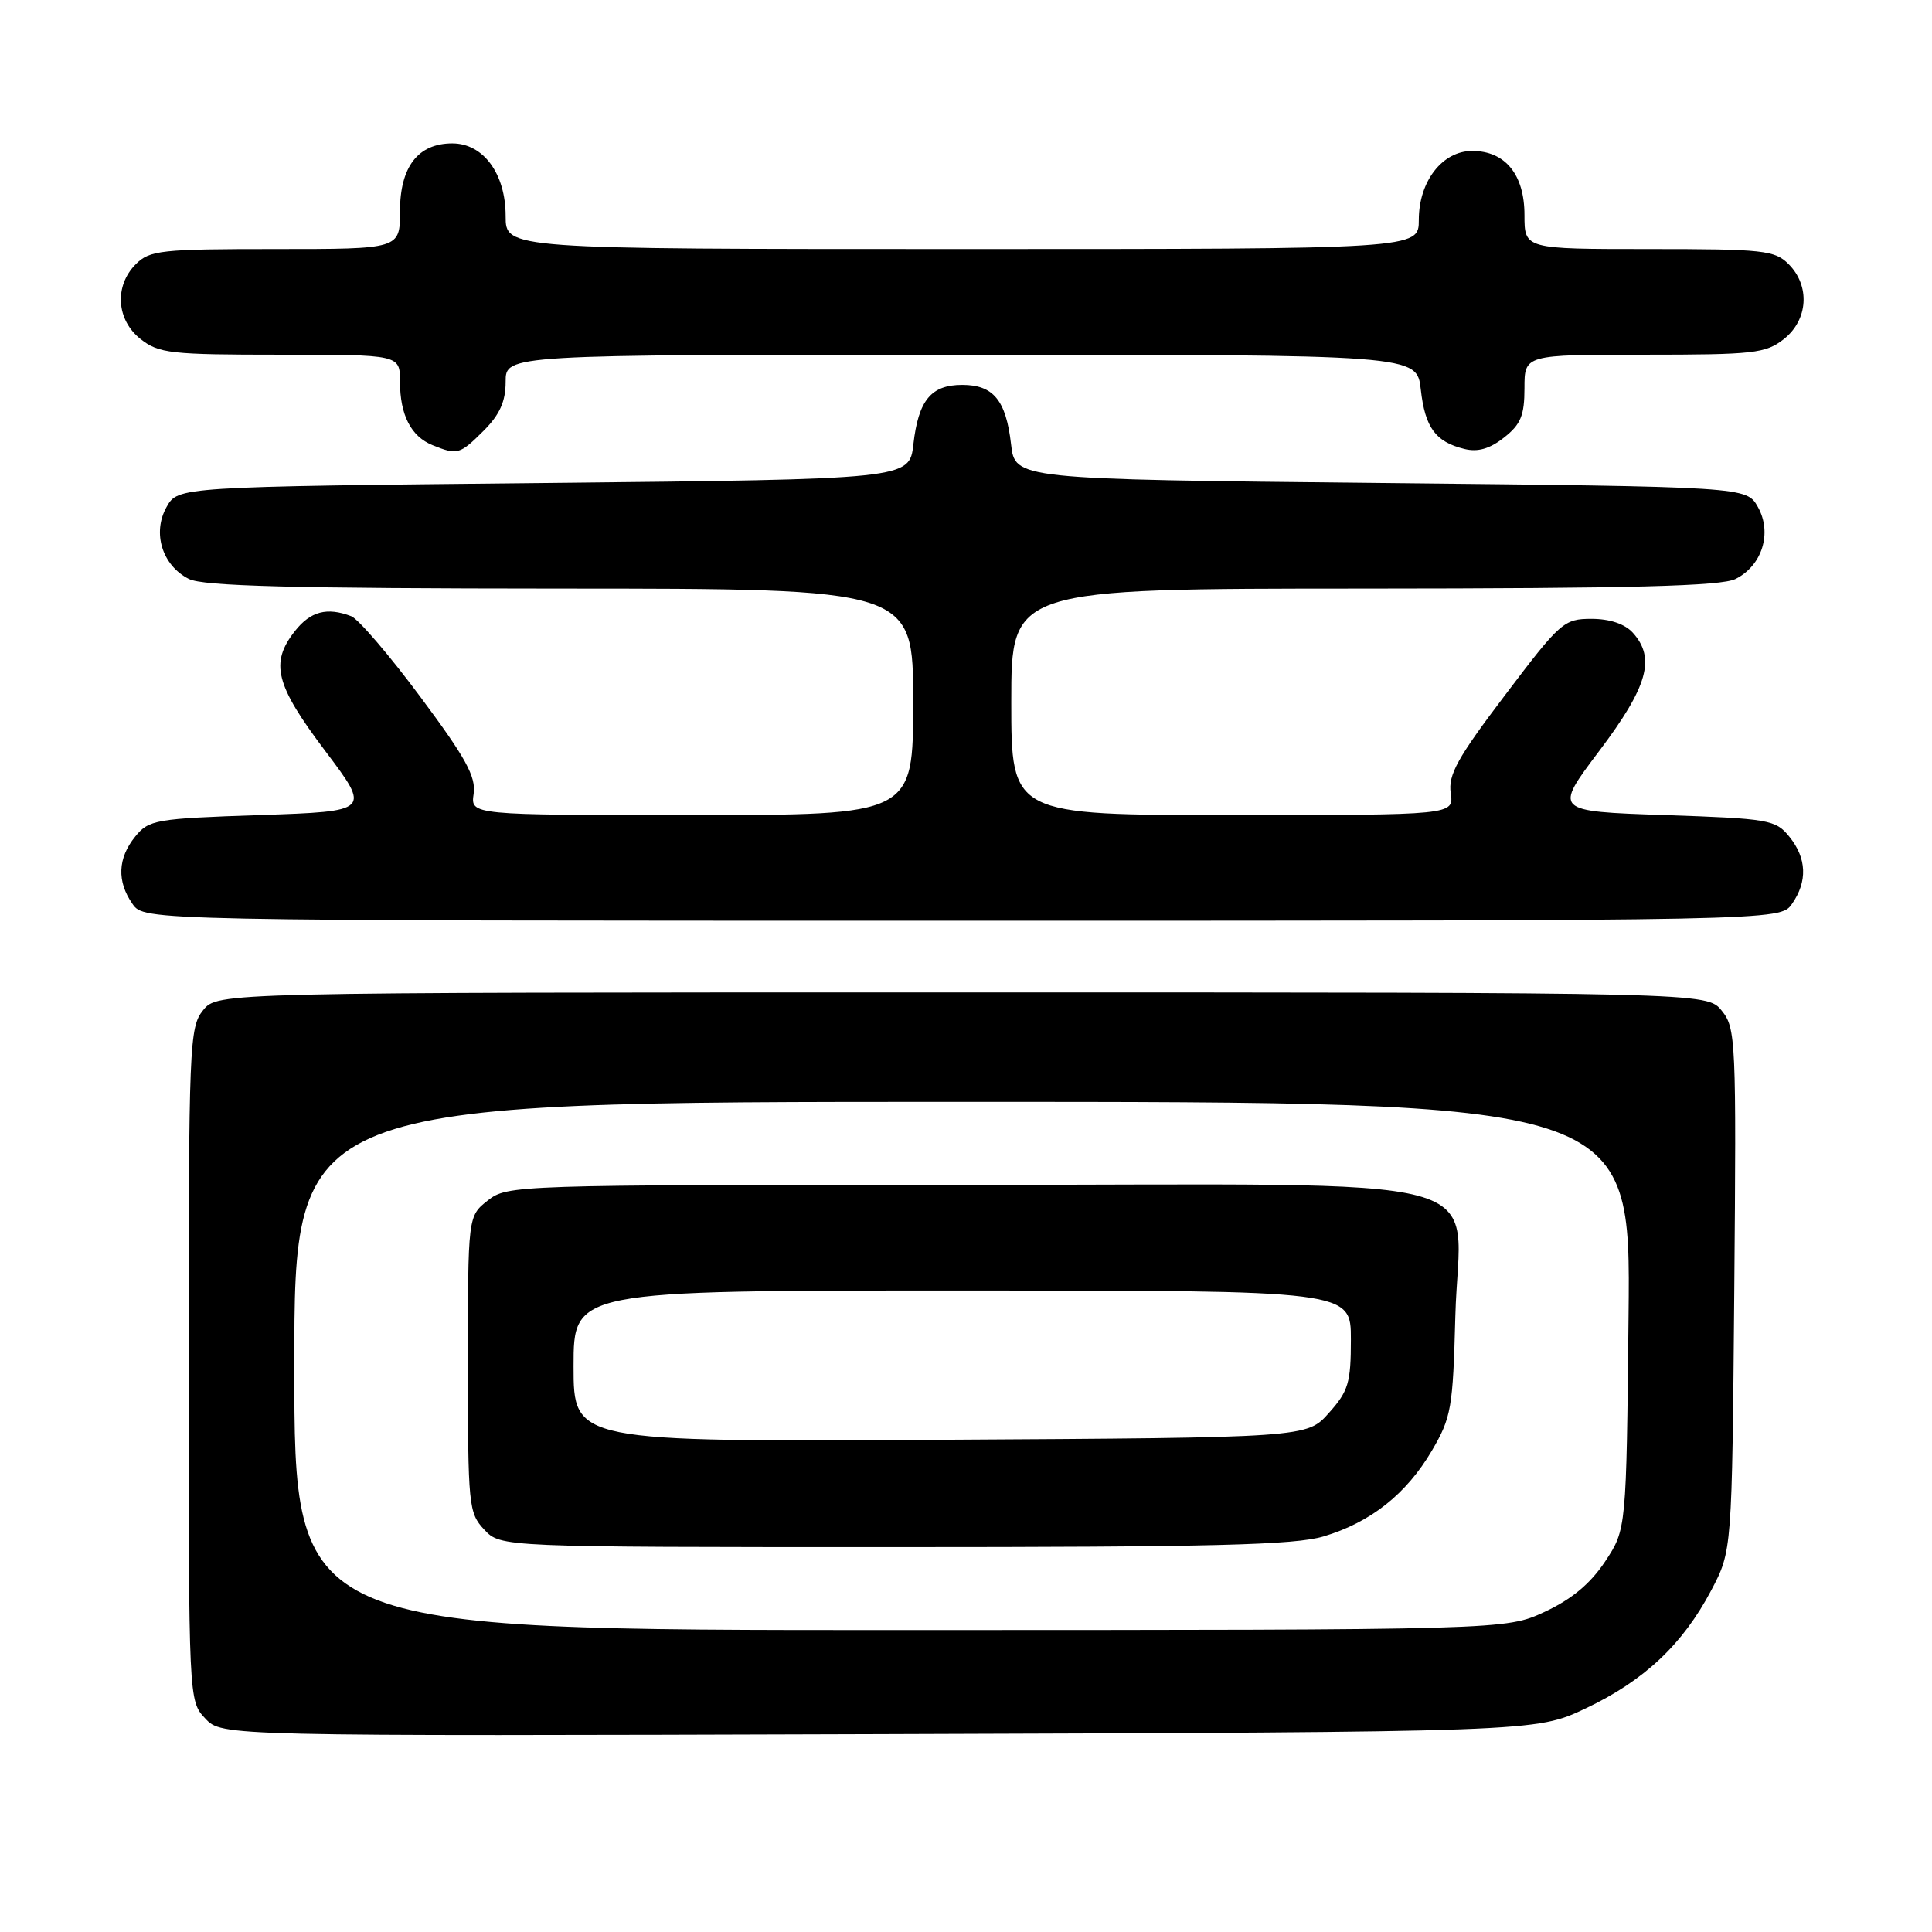 <?xml version="1.0" encoding="UTF-8" standalone="no"?>
<!DOCTYPE svg PUBLIC "-//W3C//DTD SVG 1.1//EN" "http://www.w3.org/Graphics/SVG/1.1/DTD/svg11.dtd" >
<svg xmlns="http://www.w3.org/2000/svg" xmlns:xlink="http://www.w3.org/1999/xlink" version="1.1" viewBox="0 0 256 256">
 <g >
 <path fill="currentColor"
d=" M 210.09 226.38 C 217.86 222.70 222.96 217.90 226.75 210.72 C 229.50 205.50 229.50 205.50 229.80 170.92 C 230.08 137.83 230.01 136.23 228.14 133.92 C 226.18 131.50 226.18 131.50 127.50 131.50 C 28.82 131.50 28.82 131.50 26.91 133.86 C 25.09 136.11 25.00 138.40 25.00 180.80 C 25.00 225.34 25.00 225.37 27.20 227.71 C 29.40 230.05 29.40 230.05 116.45 229.78 C 203.50 229.50 203.50 229.50 210.09 226.38 Z  M 237.44 119.78 C 239.53 116.80 239.41 113.72 237.09 110.86 C 235.28 108.62 234.42 108.47 220.53 108.00 C 205.88 107.50 205.88 107.50 211.91 99.50 C 218.34 90.98 219.41 87.21 216.35 83.83 C 215.29 82.67 213.30 82.00 210.88 82.00 C 207.23 82.00 206.76 82.41 199.44 92.09 C 193.12 100.42 191.87 102.68 192.23 105.09 C 192.65 108.00 192.65 108.00 163.33 108.00 C 134.00 108.00 134.00 108.00 134.00 93.00 C 134.00 78.00 134.00 78.00 180.75 77.99 C 216.27 77.97 228.10 77.67 229.98 76.71 C 233.51 74.93 234.85 70.60 232.93 67.18 C 231.42 64.50 231.42 64.50 182.96 64.00 C 134.50 63.50 134.50 63.50 133.97 58.86 C 133.30 53.03 131.63 51.00 127.50 51.00 C 123.37 51.00 121.70 53.03 121.03 58.86 C 120.50 63.50 120.50 63.50 72.04 64.00 C 23.58 64.50 23.58 64.50 22.07 67.18 C 20.15 70.60 21.49 74.93 25.02 76.71 C 26.90 77.67 38.73 77.97 74.25 77.99 C 121.00 78.00 121.00 78.00 121.00 93.00 C 121.00 108.00 121.00 108.00 91.67 108.00 C 62.35 108.00 62.35 108.00 62.76 105.19 C 63.09 102.92 61.72 100.42 55.70 92.34 C 51.60 86.82 47.47 82.01 46.54 81.65 C 43.33 80.42 41.14 81.00 39.07 83.63 C 35.75 87.86 36.49 90.75 43.09 99.50 C 49.12 107.50 49.12 107.50 34.47 108.00 C 20.58 108.47 19.72 108.62 17.91 110.86 C 15.59 113.72 15.47 116.80 17.56 119.78 C 19.11 122.00 19.11 122.00 127.50 122.00 C 235.89 122.00 235.89 122.00 237.44 119.78 Z  M 64.08 57.08 C 66.22 54.94 67.00 53.20 67.00 50.58 C 67.00 47.00 67.00 47.00 127.37 47.00 C 187.74 47.00 187.74 47.00 188.26 51.60 C 188.83 56.67 190.21 58.55 194.04 59.49 C 195.82 59.93 197.40 59.47 199.29 57.98 C 201.51 56.24 202.00 55.05 202.00 51.43 C 202.00 47.00 202.00 47.00 217.87 47.00 C 232.40 47.00 233.95 46.83 236.37 44.93 C 239.59 42.39 239.88 37.88 237.00 35.00 C 235.16 33.16 233.67 33.00 218.50 33.00 C 202.00 33.00 202.00 33.00 202.00 28.50 C 202.00 23.12 199.45 20.00 195.07 20.00 C 191.12 20.00 188.00 24.03 188.00 29.13 C 188.00 33.00 188.00 33.00 127.50 33.00 C 67.00 33.00 67.00 33.00 67.00 28.63 C 67.00 23.02 64.05 19.00 59.93 19.00 C 55.39 19.00 53.00 22.10 53.00 28.00 C 53.00 33.00 53.00 33.00 36.50 33.00 C 21.33 33.00 19.84 33.16 18.00 35.00 C 15.12 37.88 15.41 42.39 18.63 44.93 C 21.05 46.83 22.60 47.00 37.13 47.00 C 53.00 47.00 53.00 47.00 53.00 50.57 C 53.00 54.98 54.46 57.84 57.32 58.99 C 60.61 60.32 60.92 60.23 64.08 57.08 Z  M 39.00 181.00 C 39.00 146.00 39.00 146.00 127.54 146.00 C 216.09 146.00 216.09 146.00 215.79 174.33 C 215.50 202.65 215.50 202.65 212.69 206.90 C 210.74 209.84 208.27 211.90 204.69 213.57 C 199.50 215.98 199.50 215.98 119.25 215.99 C 39.00 216.00 39.00 216.00 39.00 181.00 Z  M 175.39 203.58 C 181.63 201.71 186.35 197.97 189.73 192.22 C 192.31 187.82 192.52 186.60 192.84 174.40 C 193.35 155.02 200.80 157.00 127.50 157.00 C 68.08 157.00 67.23 157.03 64.63 159.07 C 62.00 161.15 62.00 161.15 62.00 180.76 C 62.00 199.52 62.09 200.47 64.17 202.69 C 66.35 205.00 66.35 205.00 118.52 205.00 C 160.62 205.00 171.59 204.73 175.39 203.58 Z  M 76.00 181.03 C 76.00 171.00 76.00 171.00 127.50 171.00 C 179.00 171.00 179.00 171.00 179.00 177.48 C 179.00 183.24 178.67 184.34 176.08 187.23 C 173.17 190.50 173.17 190.50 124.58 190.78 C 76.00 191.06 76.00 191.06 76.00 181.03 Z "/>
</g>
</svg>